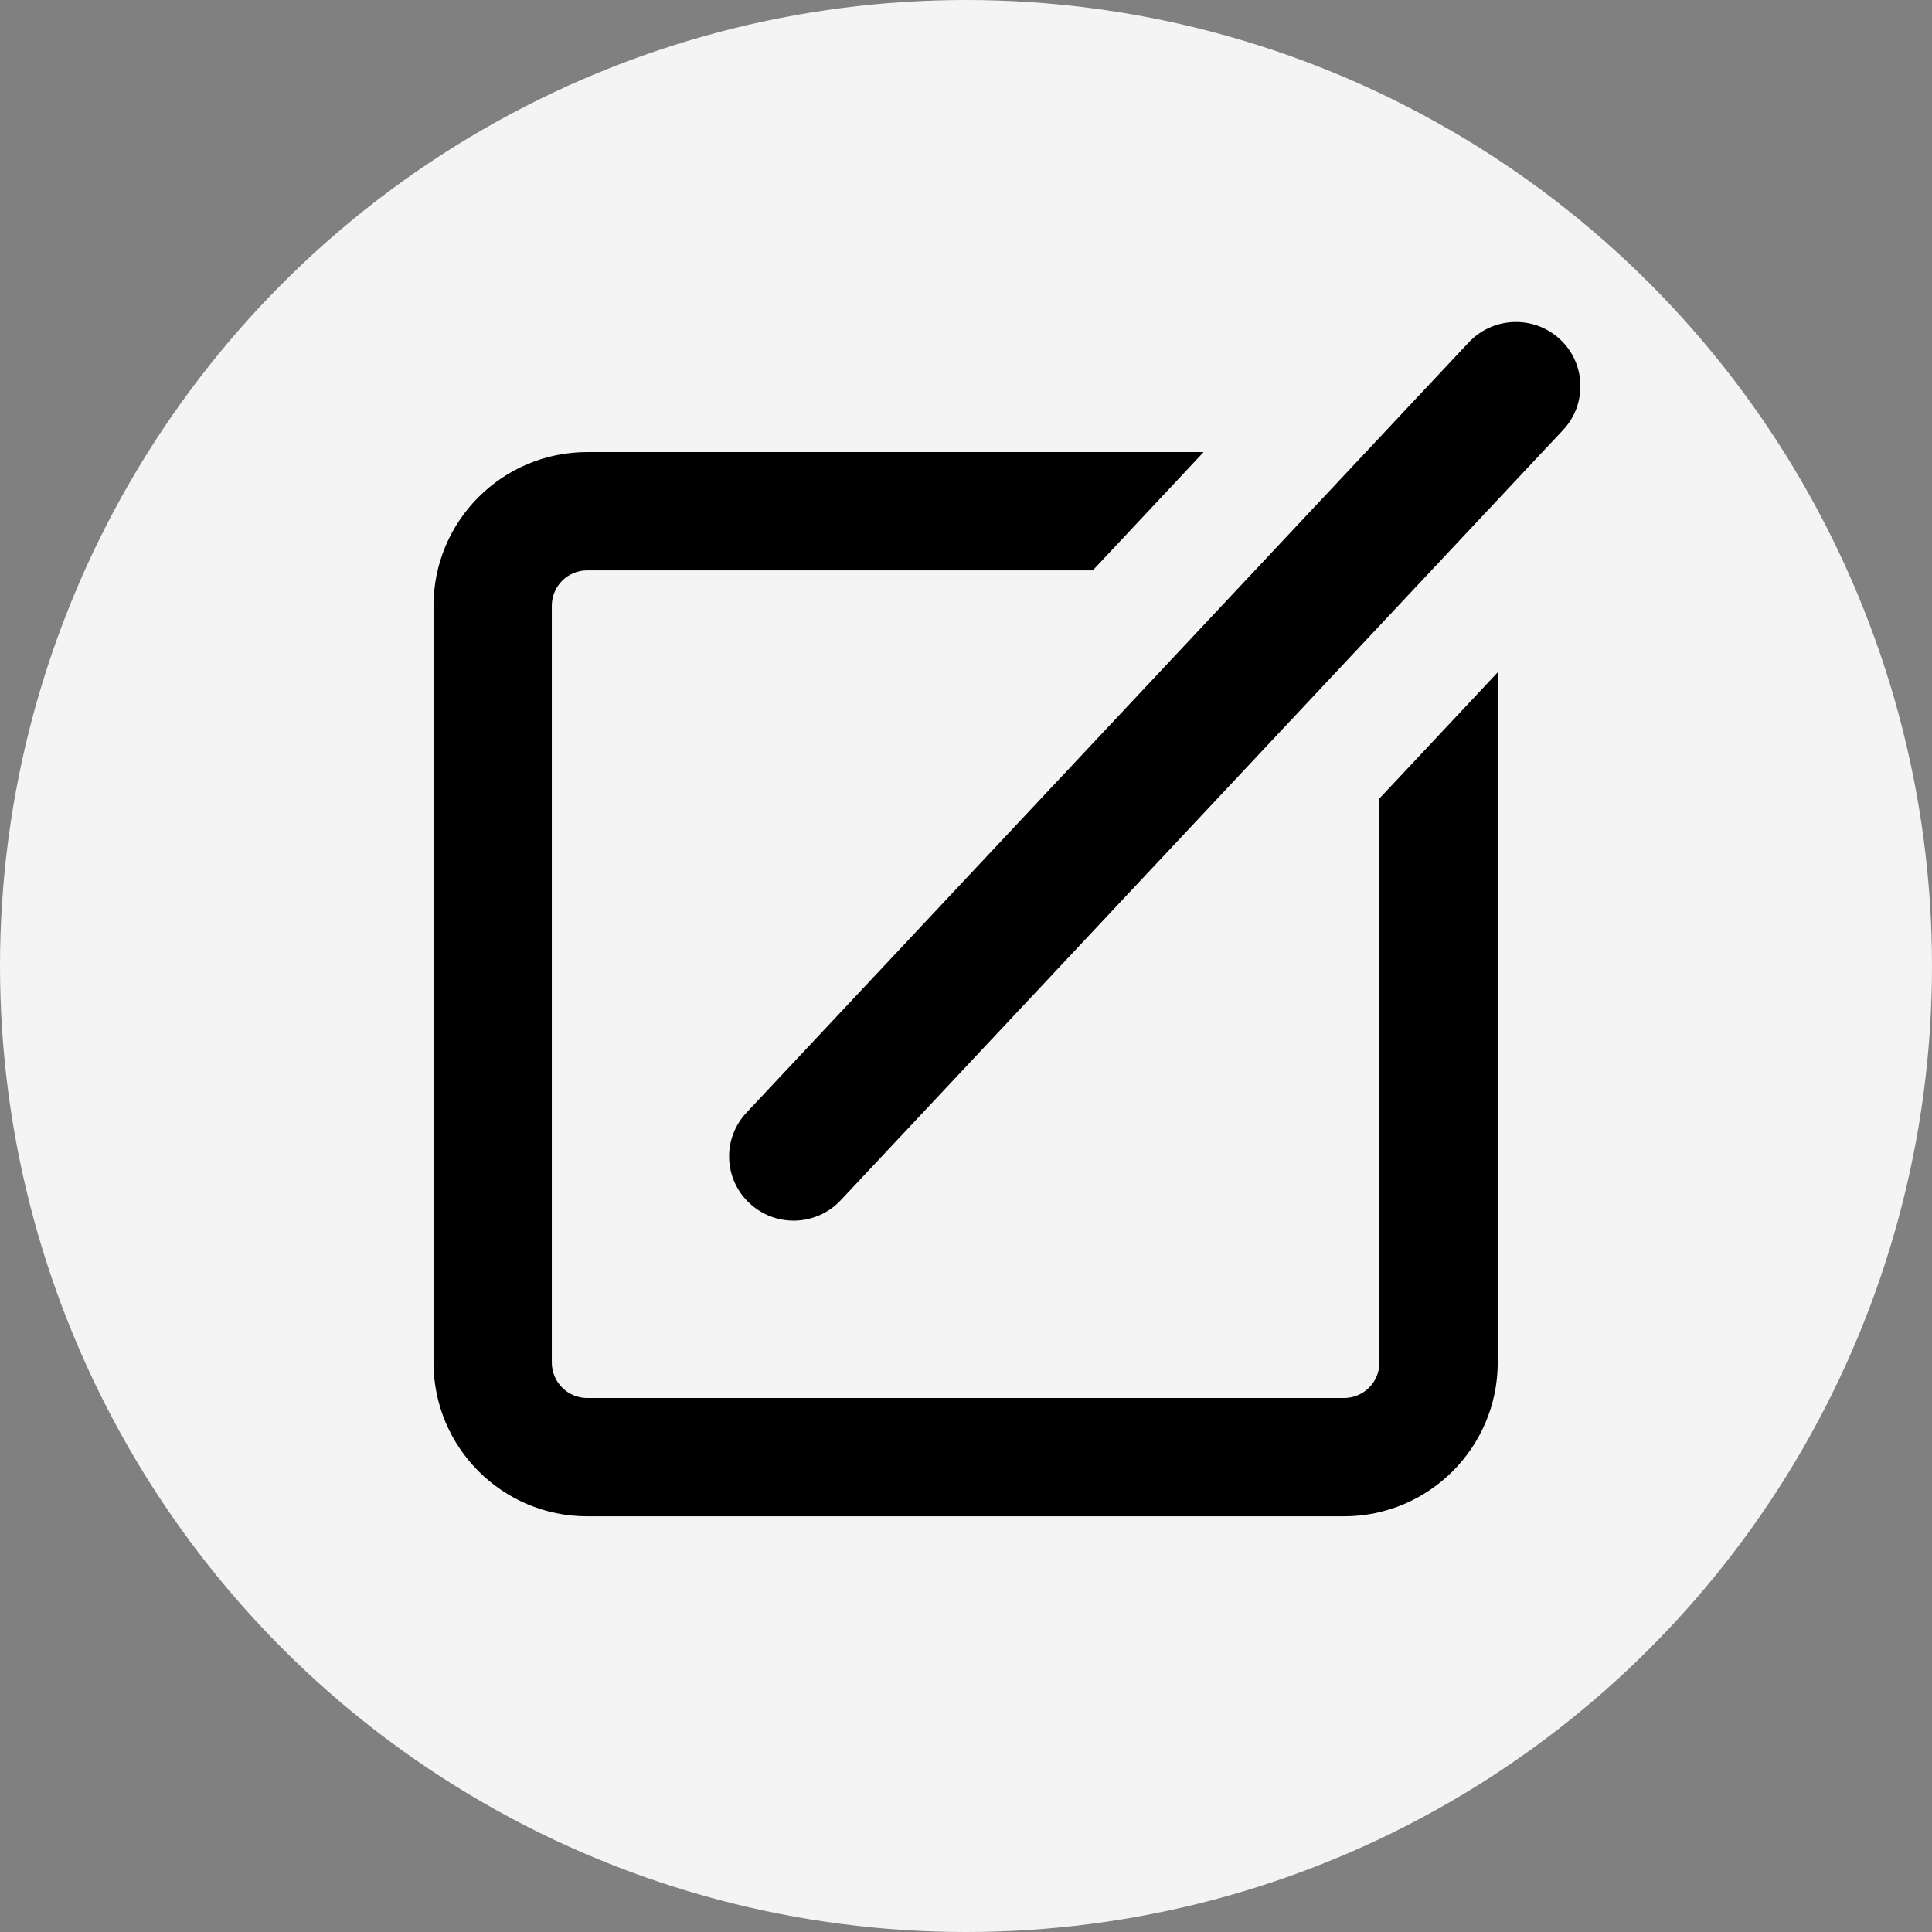 <svg width="18" height="18" viewBox="0 0 18 18" fill="none" xmlns="http://www.w3.org/2000/svg">
<rect x="0" y="0" width="18" height="18" fill="#808080" stroke="none"/>
<circle cx="9" cy="9" r="9" fill="#F4F4F4"/>
<path fill-rule="evenodd" clip-rule="evenodd" d="M14.534 3.161C14.776 3.386 14.789 3.765 14.563 4.006L7.833 11.182C7.607 11.424 7.226 11.437 6.984 11.211C6.741 10.986 6.728 10.608 6.955 10.366L13.684 3.19C13.911 2.949 14.291 2.935 14.534 3.161Z" fill="black"/>
<path fill-rule="evenodd" clip-rule="evenodd" d="M11.214 4.212H5.471C4.68 4.212 4.039 4.853 4.039 5.644V12.694C4.039 13.485 4.68 14.127 5.471 14.127H12.521C13.312 14.127 13.954 13.485 13.954 12.694V6.264L12.852 7.439V12.694C12.852 12.877 12.704 13.025 12.521 13.025H5.471C5.289 13.025 5.141 12.877 5.141 12.694V5.644C5.141 5.461 5.289 5.314 5.471 5.314H10.181L11.214 4.212Z" fill="black"/>
</svg>
